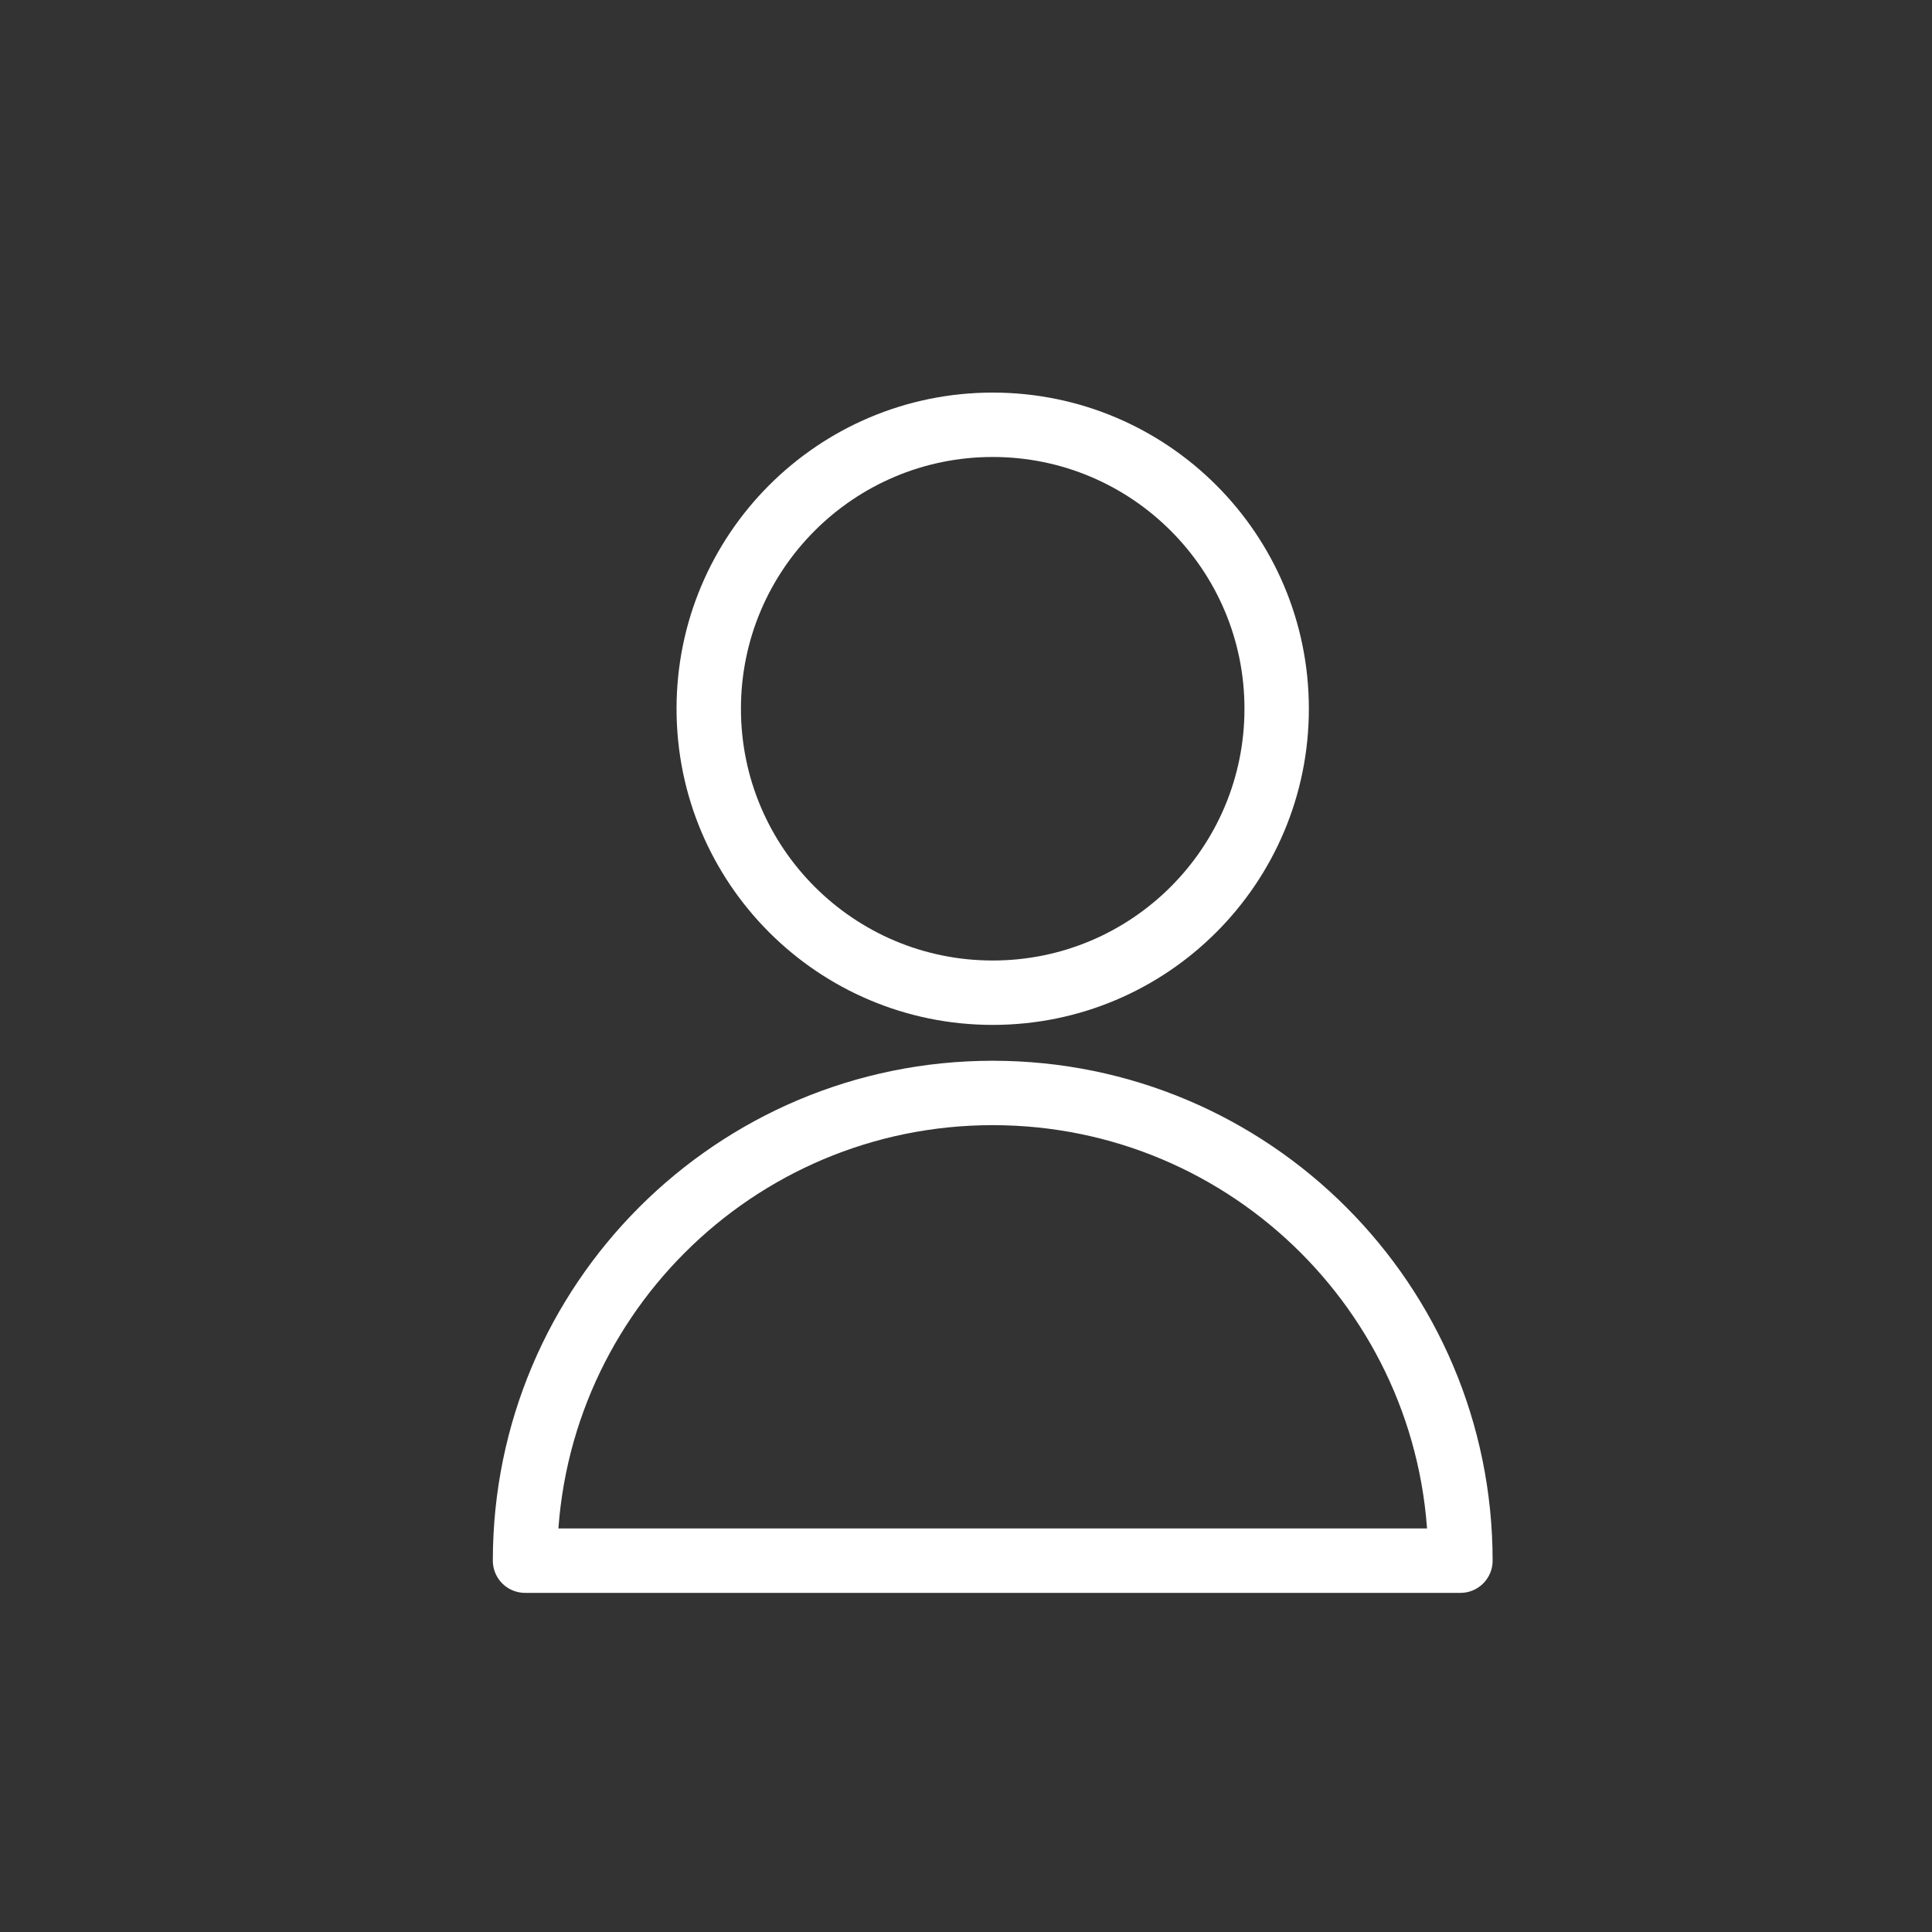 <svg width="45" height="45" viewBox="0 0 45 45" fill="none" xmlns="http://www.w3.org/2000/svg">
<rect x="0" y="0" width="45" height="45" fill="#333333" stroke="none"/>
<g clip-path="url(#clip0_4_70)">
<path d="M16.508 16.508C16.508 20.161 19.47 23.122 23.122 23.122C26.775 23.122 29.736 20.161 29.736 16.508C29.736 12.856 26.775 9.894 23.122 9.894C19.47 9.894 16.508 12.856 16.508 16.508Z" stroke="white" stroke-width="1.5" stroke-linecap="round" stroke-linejoin="round"/>
<path d="M12.229 36.351C12.229 30.334 17.106 25.457 23.122 25.457C29.139 25.457 34.016 30.334 34.016 36.351H12.229Z" stroke="white" stroke-width="1.5" stroke-linecap="round" stroke-linejoin="round"/>
</g>
<defs>
<clipPath id="clip0_4_70">
<rect width="45" height="45" fill="white"/>
</clipPath>
</defs>
</svg>
